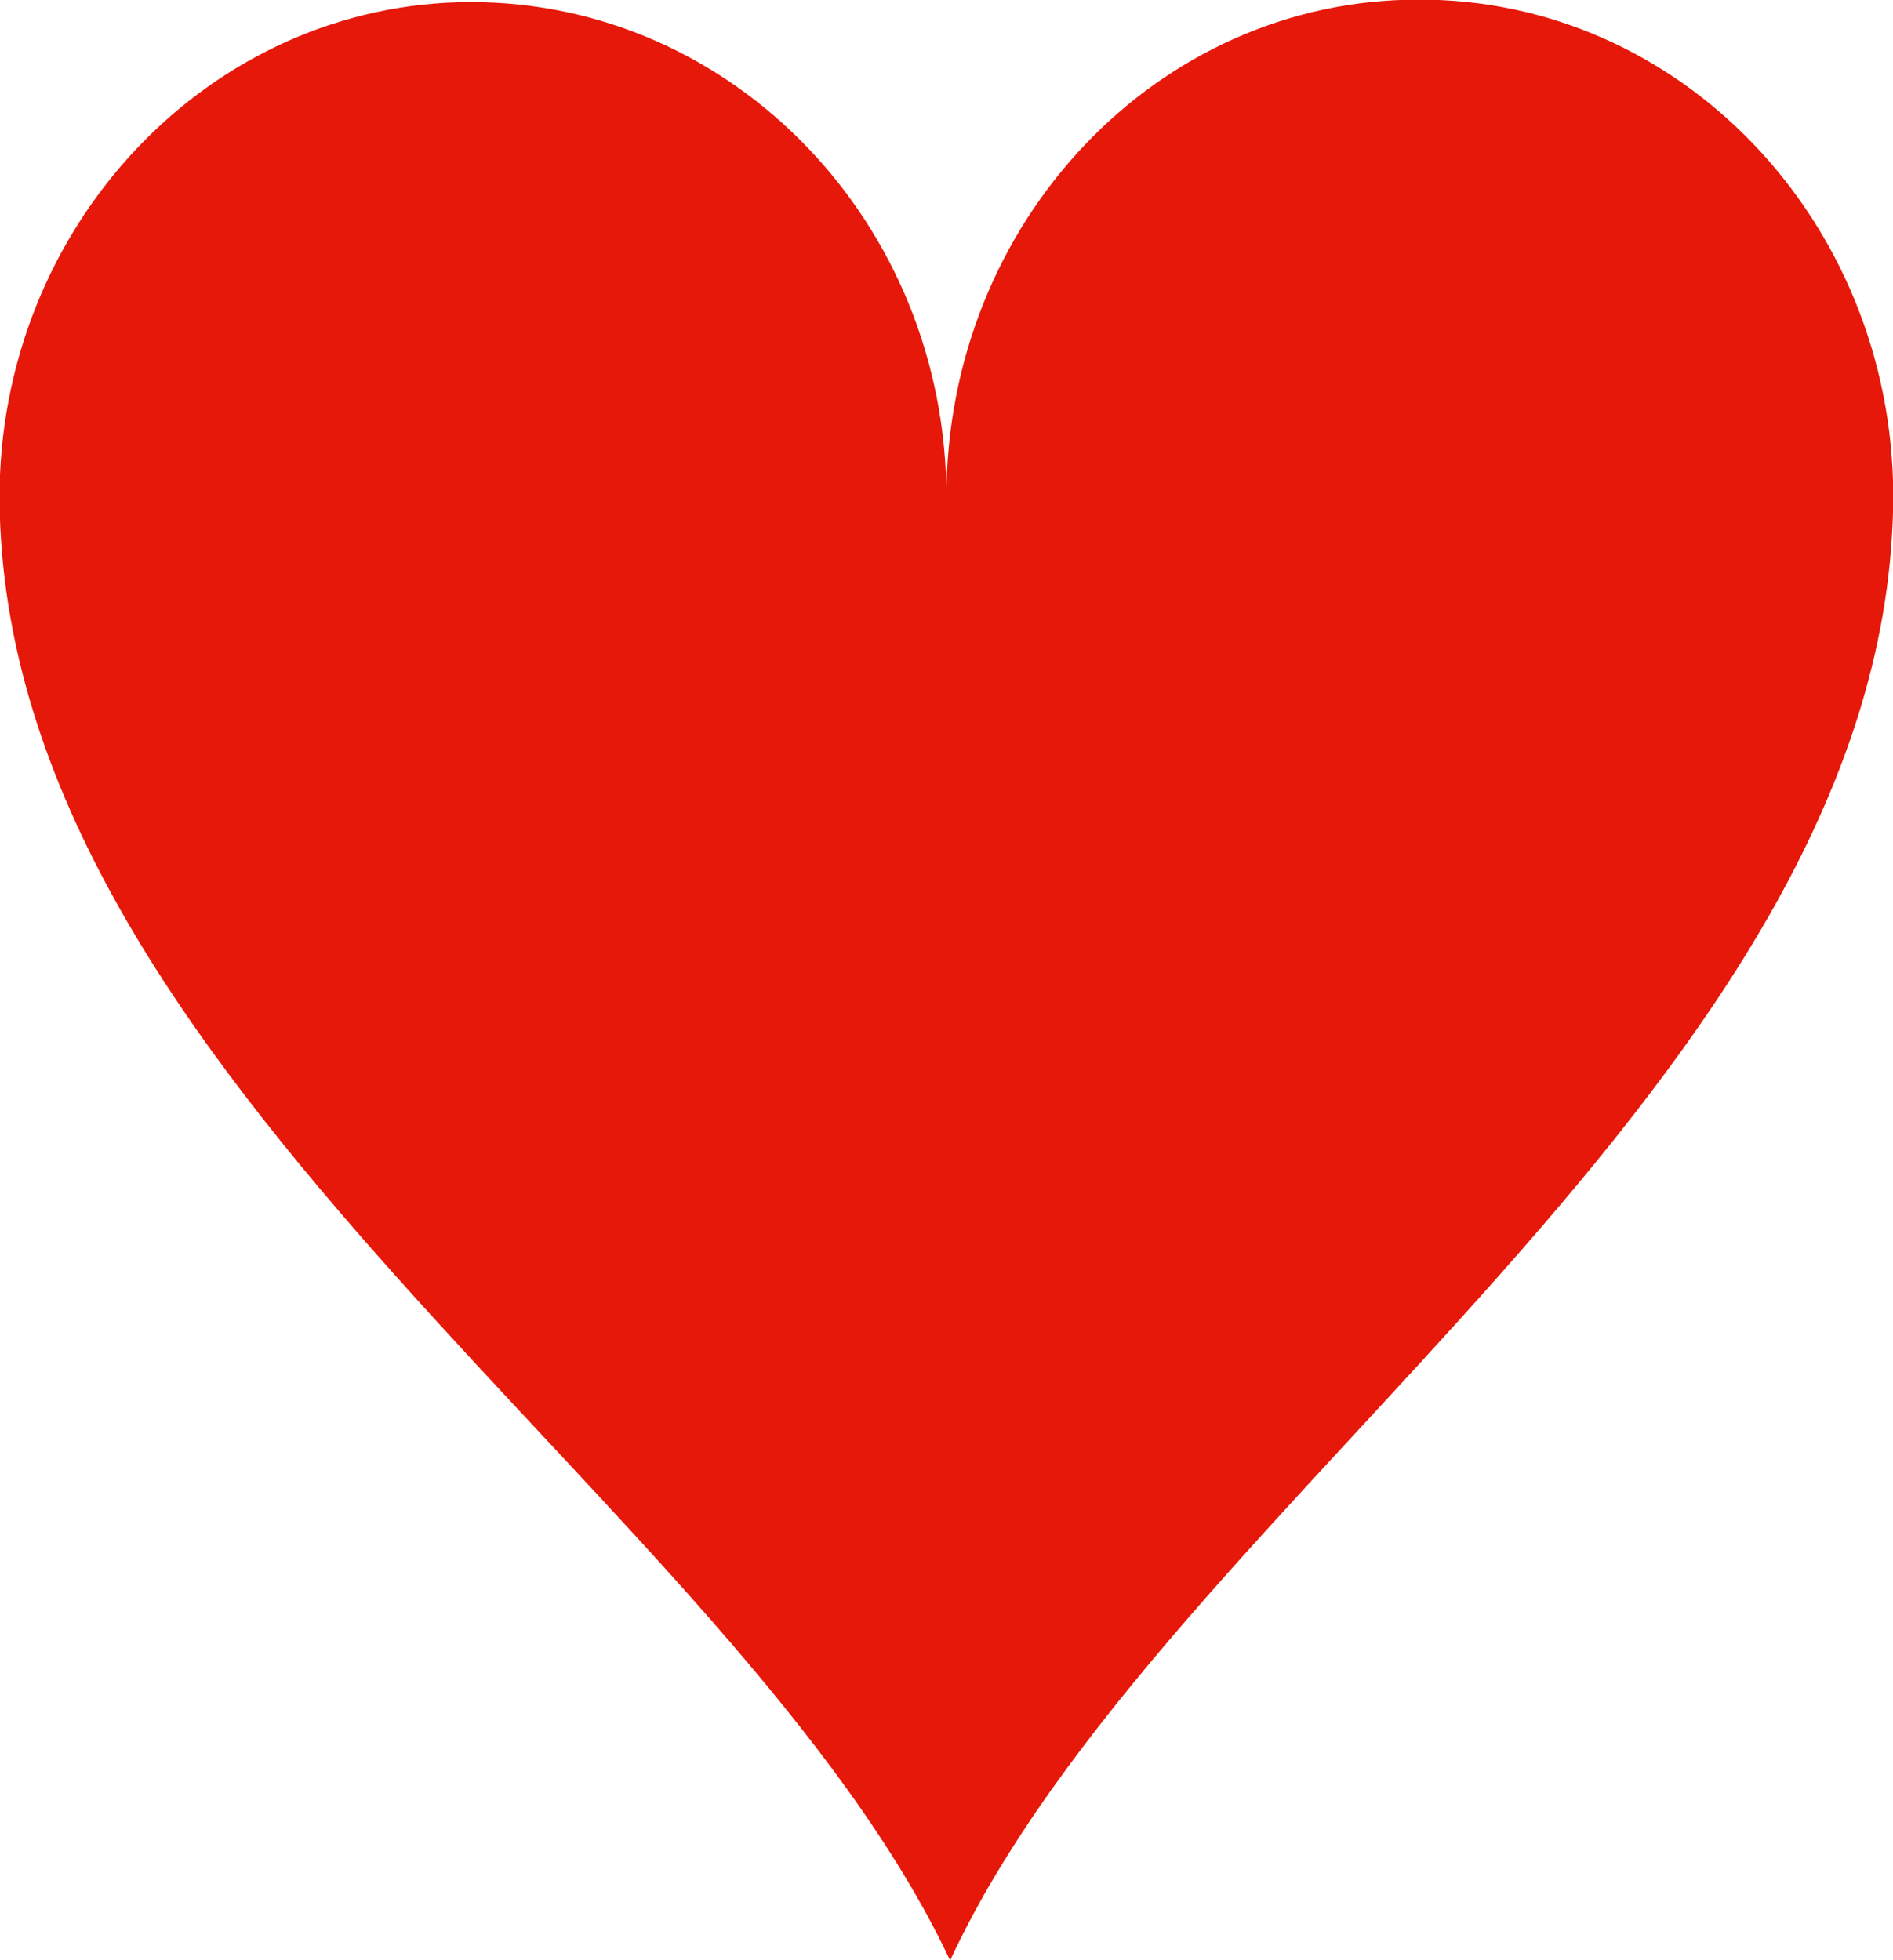 <?xml version="1.0" encoding="UTF-8" standalone="no"?>
<!-- Created with Inkscape (http://www.inkscape.org/) -->

<svg
   width="9.737mm"
   height="10.08mm"
   viewBox="0 0 9.737 10.08"
   version="1.1"
   id="svg1"
   inkscape:version="1.4 (86a8ad7, 2024-10-11)"
   sodipodi:docname="carreau-gris.svg"
   xmlns:inkscape="http://www.inkscape.org/namespaces/inkscape"
   xmlns:sodipodi="http://sodipodi.sourceforge.net/DTD/sodipodi-0.dtd"
   xmlns="http://www.w3.org/2000/svg"
   xmlns:svg="http://www.w3.org/2000/svg">
  <sodipodi:namedview
     id="namedview1"
     pagecolor="#ffffff"
     bordercolor="#000000"
     borderopacity="0.25"
     inkscape:showpageshadow="2"
     inkscape:pageopacity="0.0"
     inkscape:pagecheckerboard="0"
     inkscape:deskcolor="#d1d1d1"
     inkscape:document-units="mm"
     inkscape:zoom="17.668226"
     inkscape:cx="7.5276377"
     inkscape:cy="22.639512"
     inkscape:window-width="1712"
     inkscape:window-height="1735"
     inkscape:window-x="114"
     inkscape:window-y="114"
     inkscape:window-maximized="0"
     inkscape:current-layer="layer1" />
  <defs
     id="defs1" />
  <g
     inkscape:label="Layer 1"
     inkscape:groupmode="layer"
     id="layer1"
     transform="translate(-102.394,-80.963)">
    <g
       id="use901"
       transform="matrix(-0.635,0,0,-0.635,107.262,86.003)">
      <path
         style="fill:#e6180a"
         d="m -7.67,3.93 c 0.01,-4.71 5.91,-8.14 7.64,-11.87 1.75,3.72 7.66,7.12 7.7,11.83 C 7.68,6.11 5.96,7.92 3.85,7.92 1.73,7.92 0,6.13 0,3.91 0,6.14 -1.71,7.94 -3.82,7.94 -5.94,7.95 -7.66,6.15 -7.67,3.93 Z"
         id="path144" />
    </g>
  </g>
</svg>
